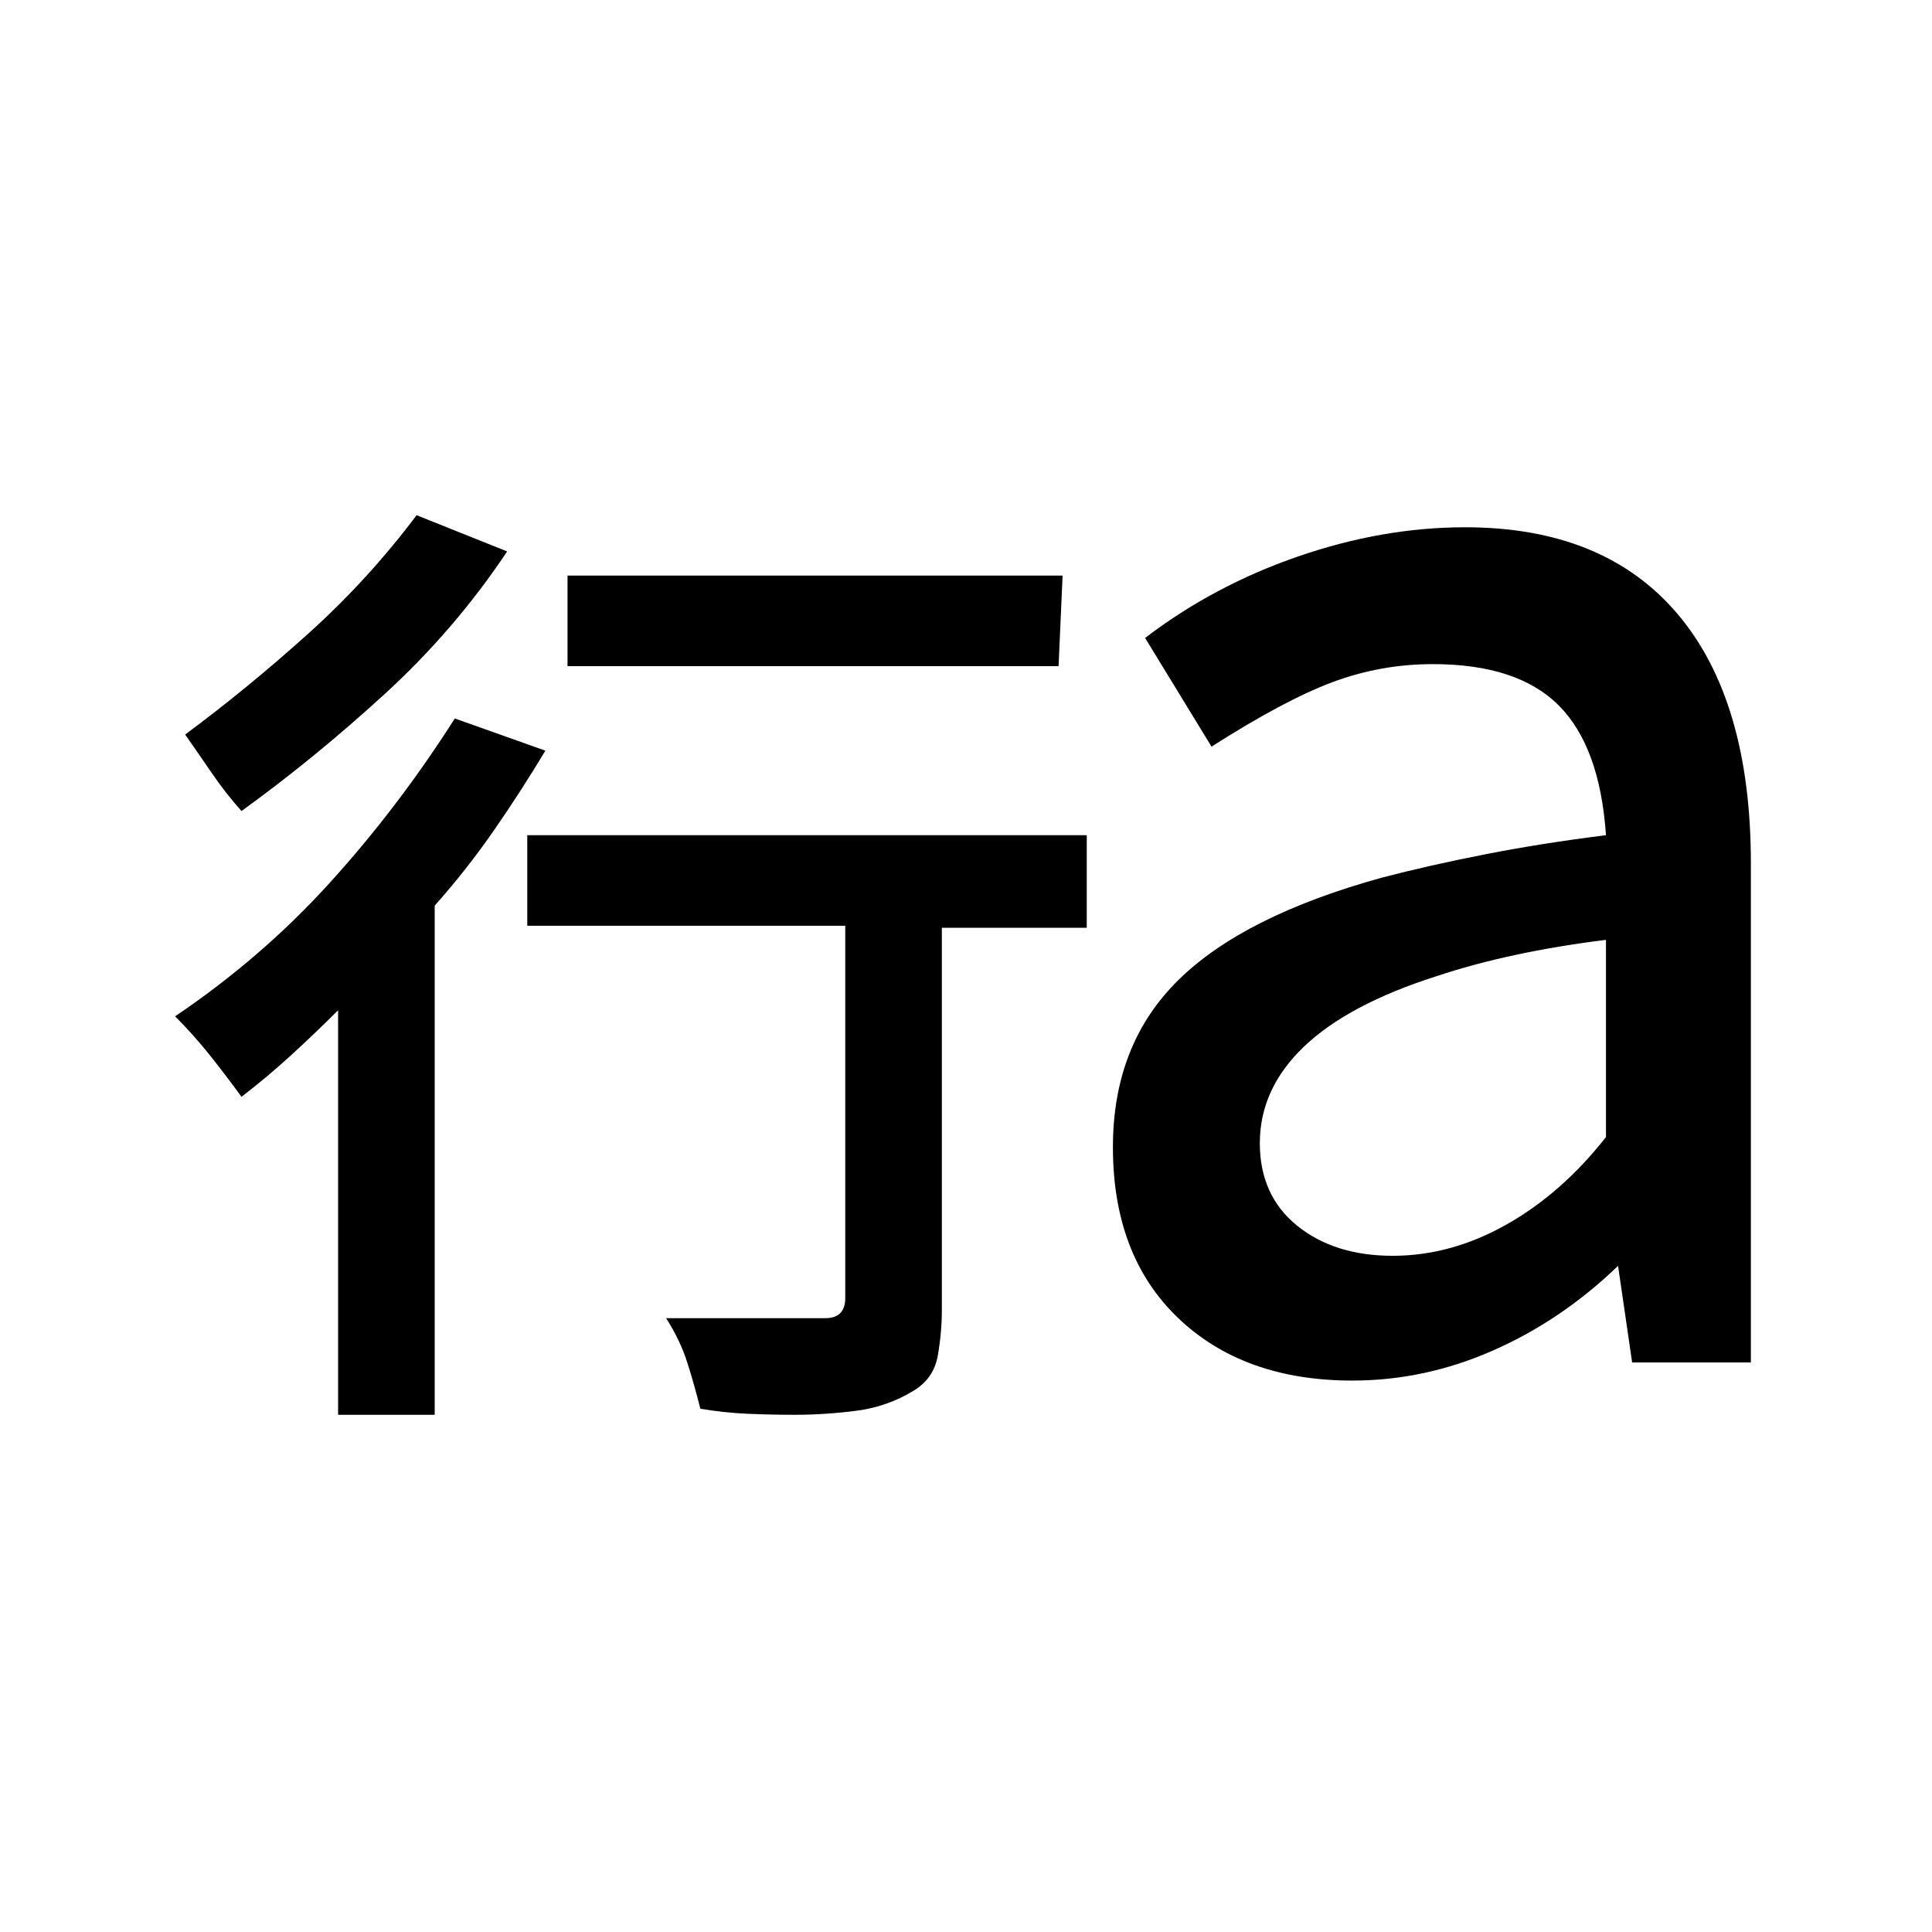 <svg xmlns="http://www.w3.org/2000/svg" height="20" viewBox="0 -960 960 960" width="20"><path d="M168-257v-201q-11 11-23 22t-25 21q-8-11-16-21t-17-19q43-29 77-66.5t62-81.5l45 16q-12 20-25.5 39.5T216-510v253h-48Zm227 0q-12 0-23.5-.5T348-260q-3-12-6.5-23T331-305h79q5 0 7.5-2.5t2.5-7.5v-185H262v-45h278v46h-72v190q0 11-2 22.5T454-269q-13 8-28.5 10t-30.5 2ZM120-557q-8-9-14.5-18.5T92-595q31-23 61-50t54-59l45 18q-26 39-61 71t-71 58Zm162-72v-45h246l-2 45H282Zm410 293q29 0 56.5-15.5T798-395v-98q-24 3-45 7.5T714-475q-44 14-66 35t-22 48q0 26 18.5 41t47.5 15Zm-20 62q-54 0-86.5-31T553-390q0-51 32.5-83T687-524q23-6 51-11.5t60-9.5q-3-44-23.5-64.5T712-630q-26 0-50 9t-60 32l-33-54q34-26 76-40.5t83-14.5q69 0 105.5 43T870-531v248h-59l-7-48q-28 27-62 42t-70 15Z"/></svg>